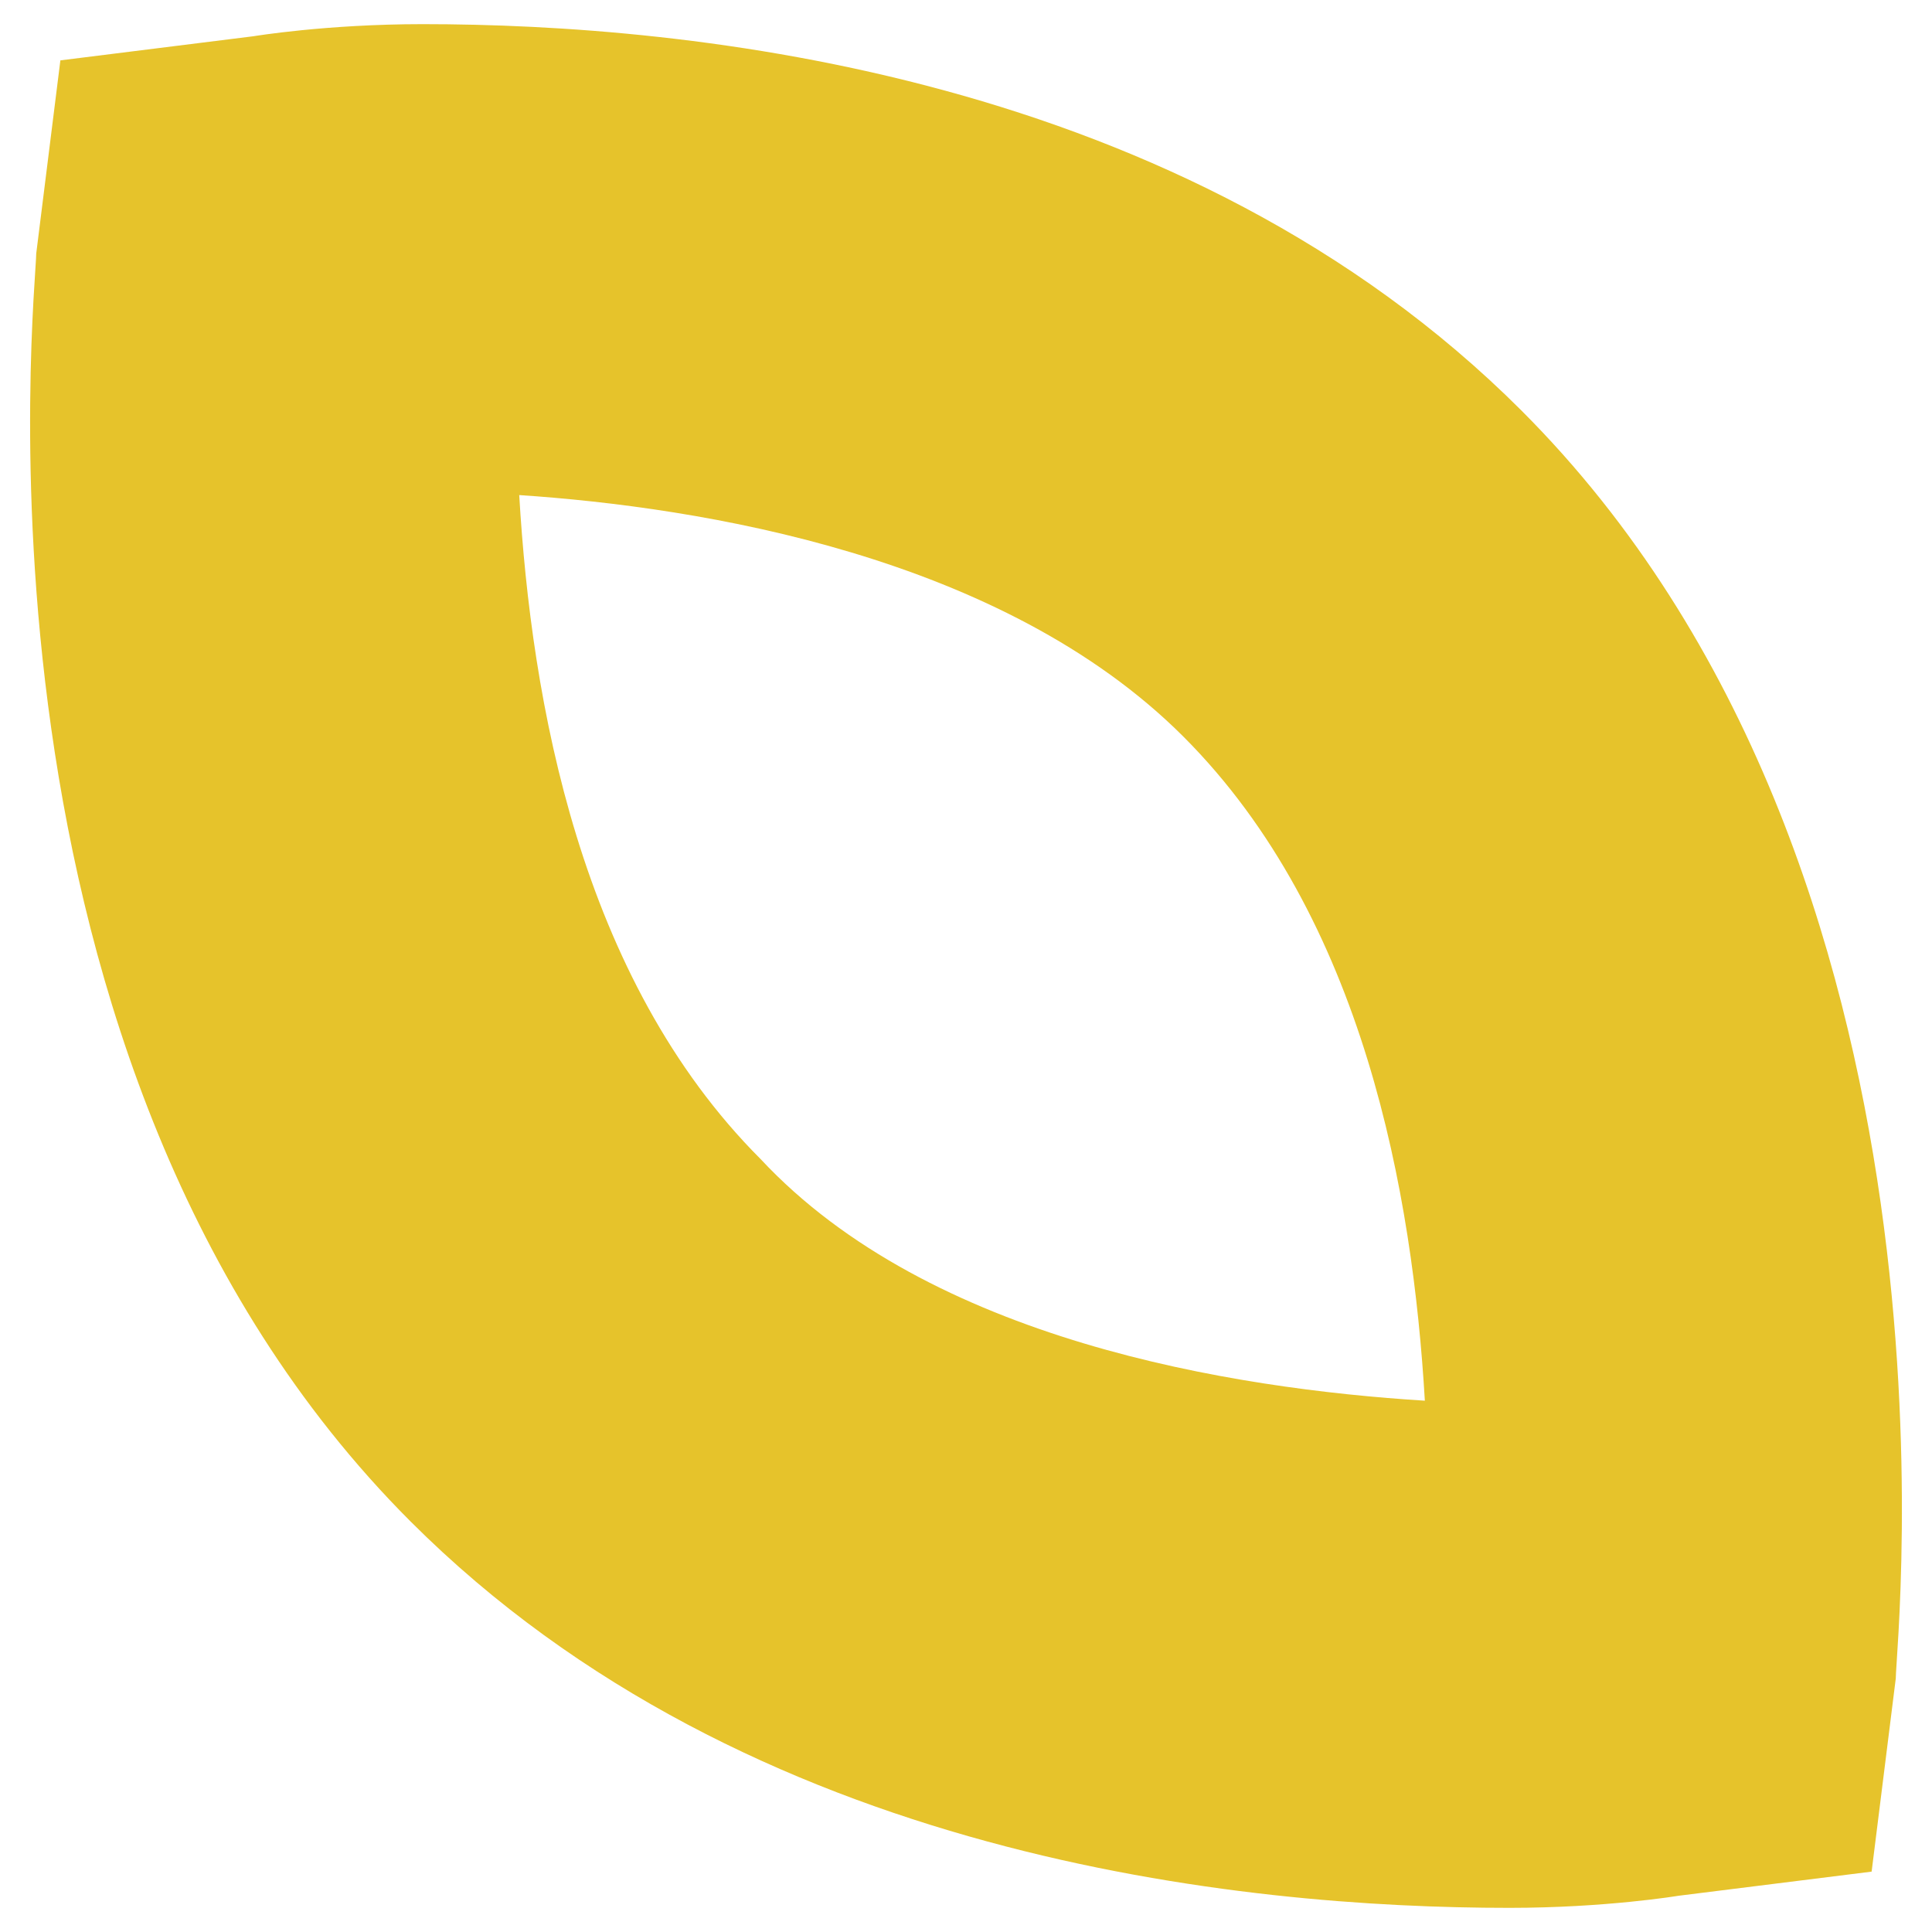 <?xml version="1.0" encoding="UTF-8" standalone="no"?>
<svg width="16px" height="16px" viewBox="0 0 16 16" version="1.1" xmlns="http://www.w3.org/2000/svg" xmlns:xlink="http://www.w3.org/1999/xlink" xmlns:sketch="http://www.bohemiancoding.com/sketch/ns">
    <!-- Generator: Sketch 3.3.1 (12005) - http://www.bohemiancoding.com/sketch -->
    <title>Leaf Icon</title>
    <desc>Created with Sketch.</desc>
    <defs></defs>
    <g id="Page-1" stroke="none" stroke-width="1" fill="none" fill-rule="evenodd" sketch:type="MSPage">
        <g id="Desktop" sketch:type="MSArtboardGroup" transform="translate(-507, -1113)" fill="#E6C32B">
            <g id="Info" sketch:type="MSLayerGroup" transform="translate(30, 784)">
                <g id="Keynotes" transform="translate(60, 329)" sketch:type="MSShapeGroup">
                    <g id="Header" transform="translate(338, 0)">
                        <path d="M82.5,0.2 C81.7,0.2 81.1,0.3 81.1,0.3 L79.5,0.5 L79.3,2.1 C79.3,2.4 78.6,8.8 82.4,12.6 C85.2,15.4 89.3,15.8 91.5,15.8 C92.3,15.8 92.9,15.7 92.9,15.7 L94.5,15.5 L94.7,13.9 C94.7,13.6 95.4,7.2 91.6,3.4 C88.8,0.6 84.7,0.2 82.5,0.2 L82.5,0.2 Z M85.3,9.6 C83.8,8.1 83.4,5.8 83.3,4.1 C84.8,4.2 87.3,4.6 88.8,6.1 C90.3,7.6 90.7,9.9 90.8,11.6 C89.2,11.5 86.7,11.1 85.3,9.6 L85.3,9.6 Z" id="Leaf-Icon"></path>
                    </g>
                </g>
            </g>
        </g>
    </g>
</svg>